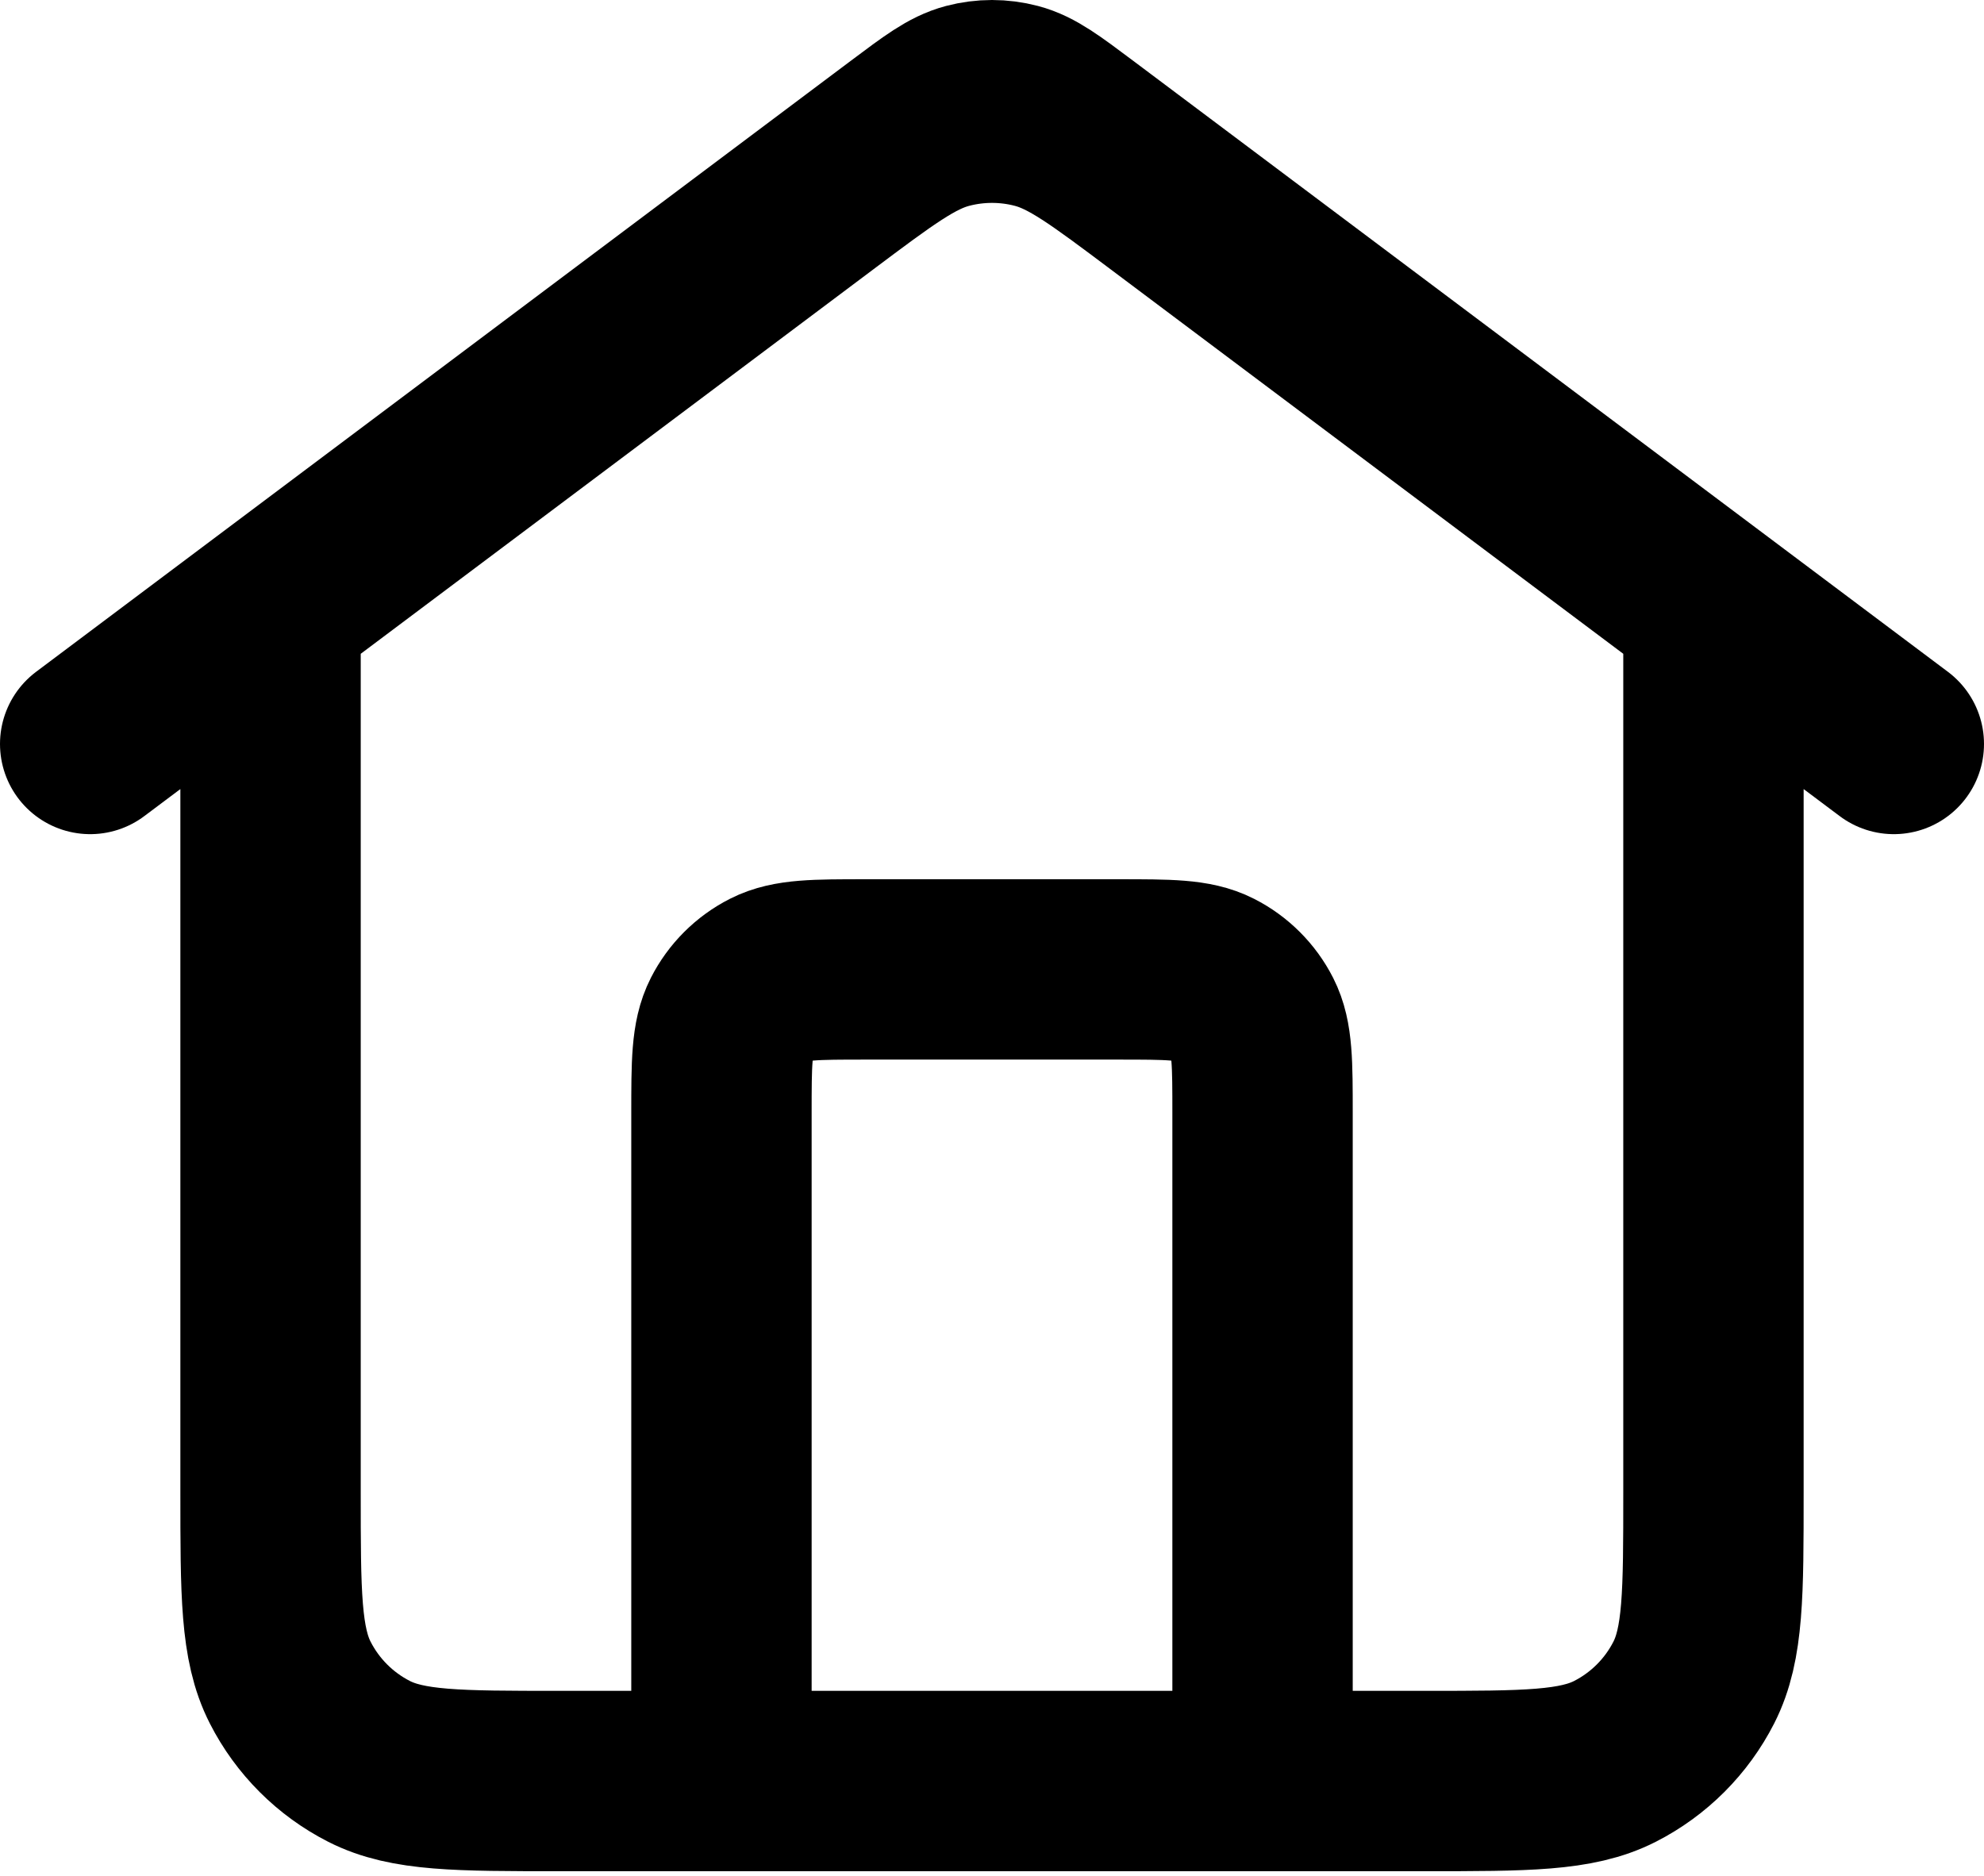 <svg width="110" height="104" viewBox="0 0 110 104" fill="none" xmlns="http://www.w3.org/2000/svg">
<path d="M40 98.75V61.75C40 58.95 40 57.55 40.545 56.48C41.024 55.539 41.789 54.774 42.73 54.295C43.8 53.75 45.2 53.75 48 53.75H62C64.8 53.75 66.2 53.75 67.27 54.295C68.211 54.774 68.976 55.539 69.455 56.48C70 57.55 70 58.95 70 61.75V98.75M5 41.25L50.2 7.35C51.921 6.059 52.782 5.414 53.727 5.165C54.562 4.945 55.438 4.945 56.273 5.165C57.218 5.414 58.079 6.059 59.8 7.35L105 41.25M15 33.75V82.75C15 88.35 15 91.151 16.09 93.29C17.049 95.171 18.578 96.701 20.46 97.66C22.599 98.75 25.399 98.75 31 98.75H79C84.6 98.75 87.401 98.75 89.54 97.66C91.421 96.701 92.951 95.171 93.91 93.29C95 91.151 95 88.35 95 82.75V33.75L64.6 10.95C61.157 8.368 59.436 7.077 57.546 6.579C55.877 6.14 54.123 6.14 52.454 6.579C50.564 7.077 48.843 8.368 45.4 10.95L15 33.75Z" stroke="black" stroke-width="10" stroke-linecap="round" stroke-linejoin="round"/>
</svg>
